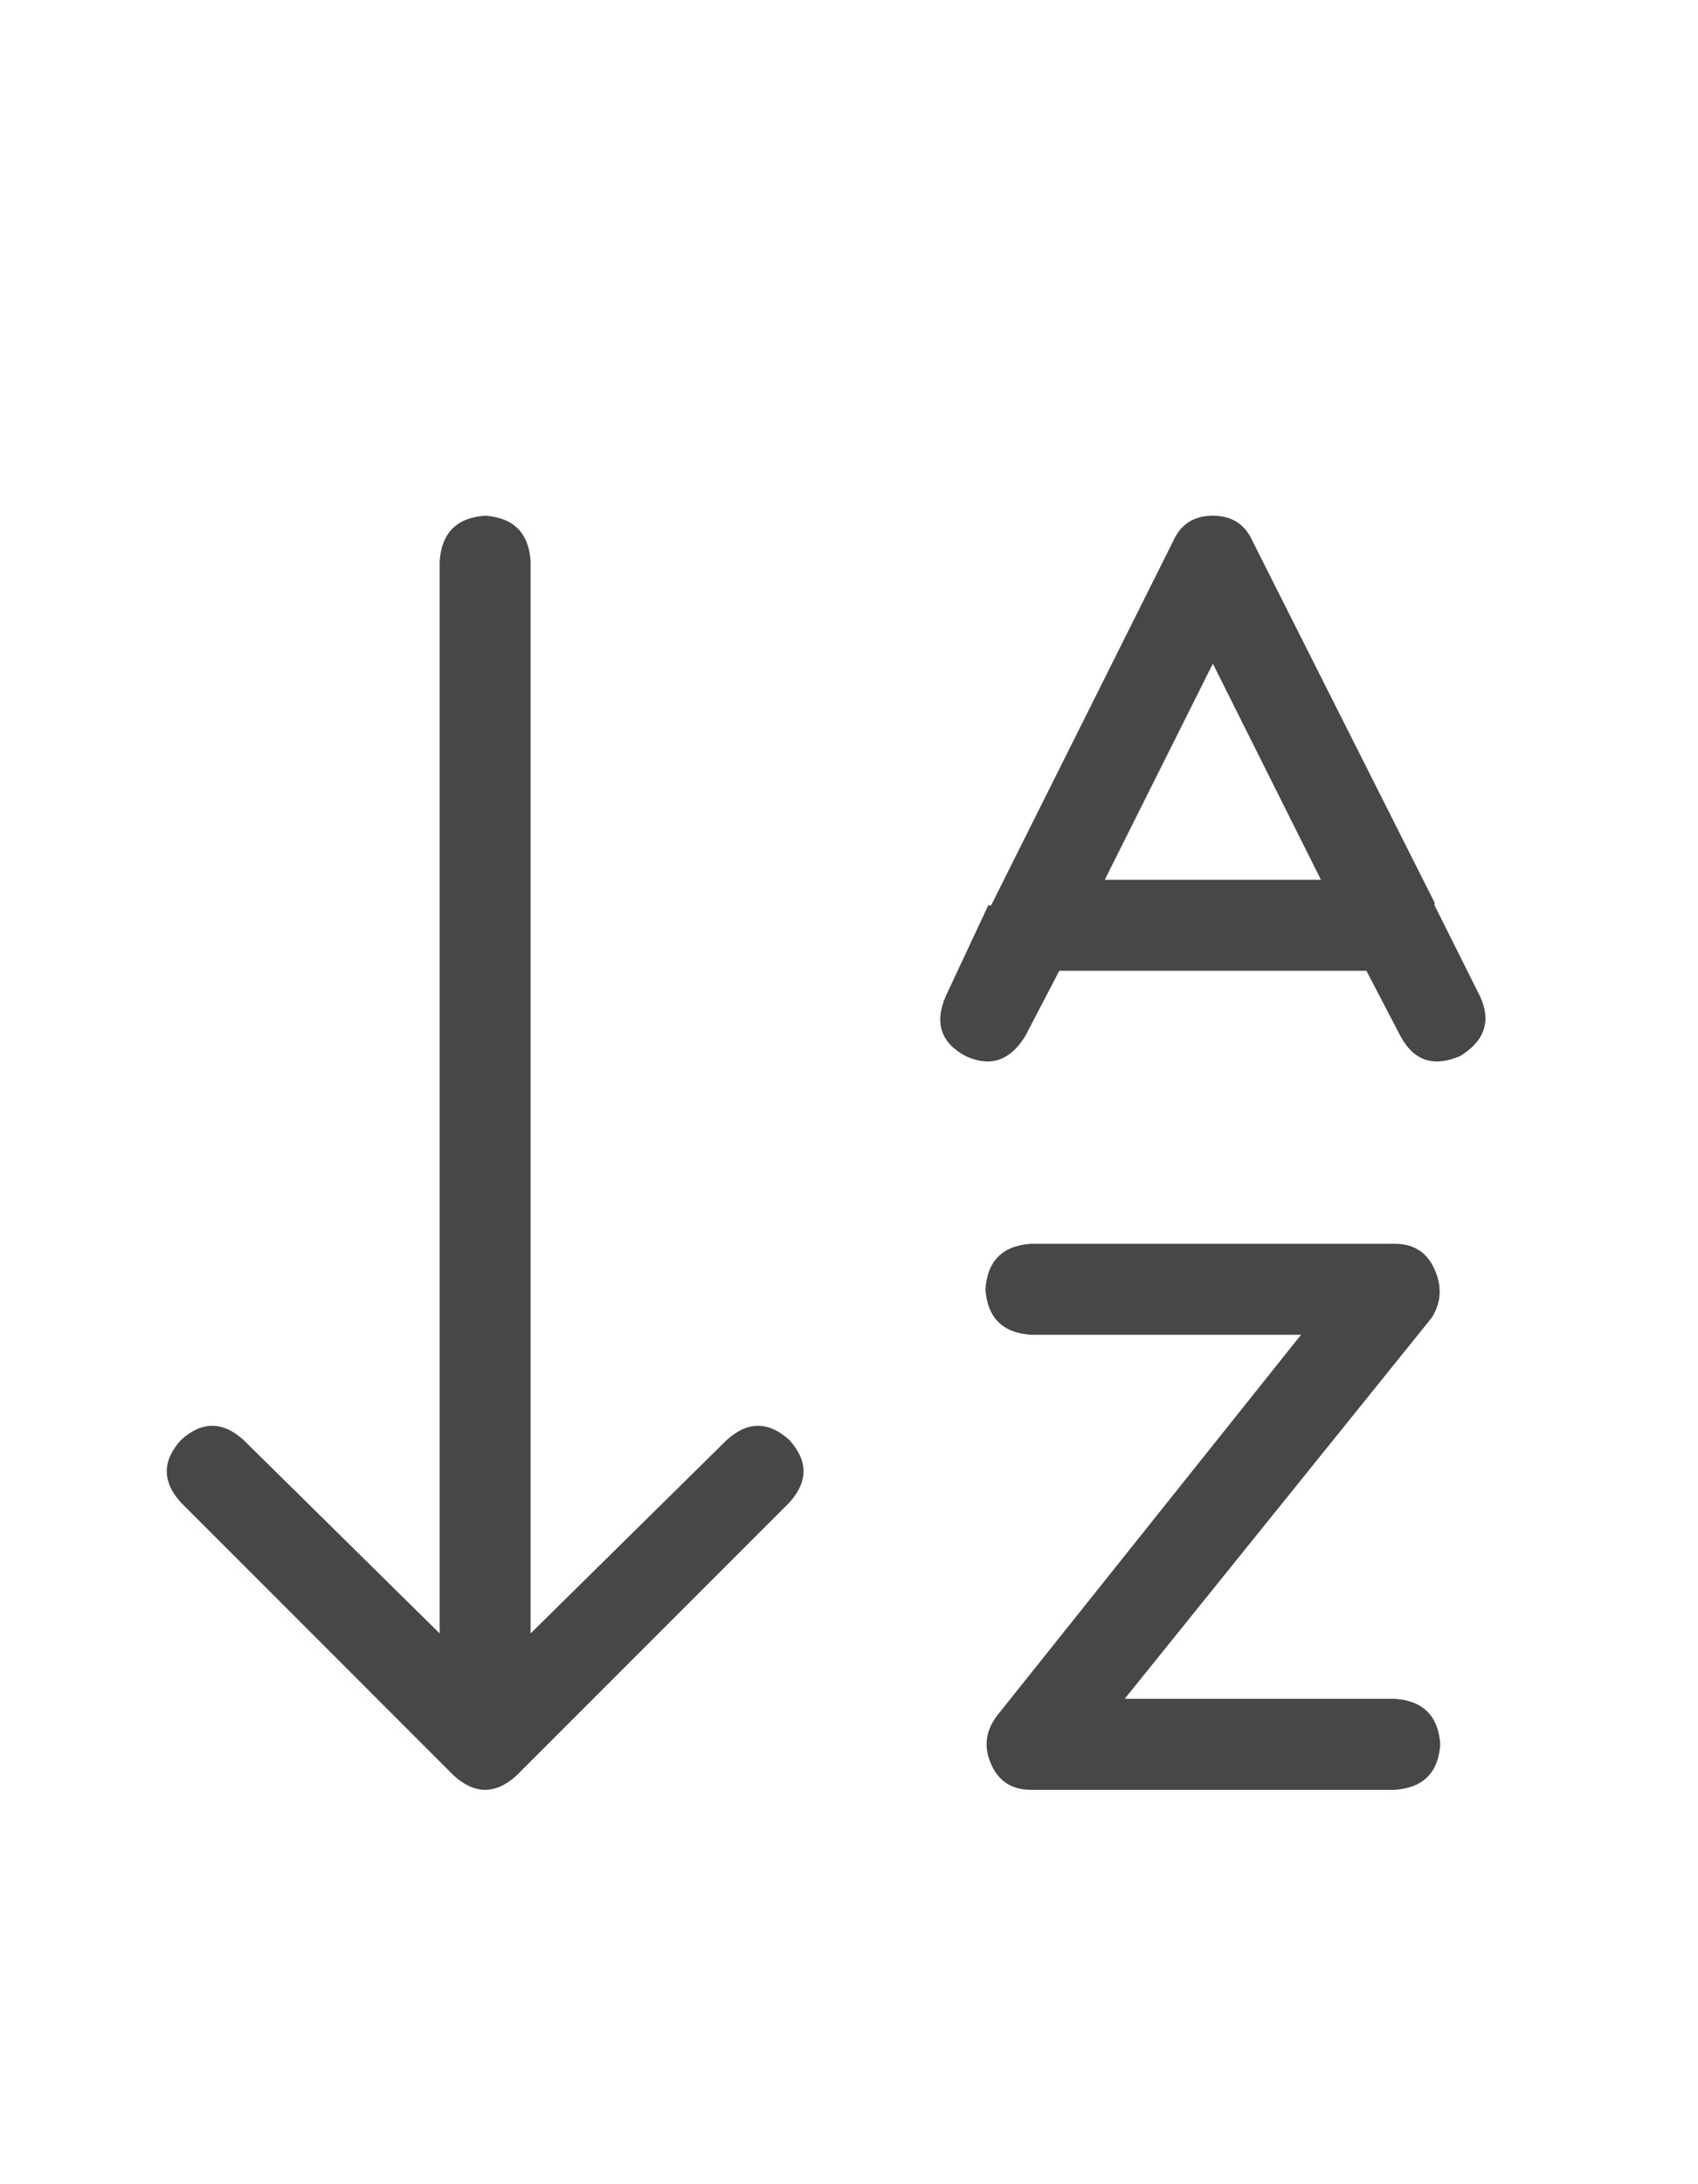 <svg width="14" height="18" viewBox="0 0 14 18" fill="none" xmlns="http://www.w3.org/2000/svg">
<g id="label-paired / caption / arrow-down-a-z-caption / regular" clip-path="url(#clip0_1731_1131)">
<path id="icon" d="M6.508 12.383L4.258 14.633C4.086 14.789 3.914 14.789 3.742 14.633L1.492 12.383C1.336 12.211 1.336 12.039 1.492 11.867C1.664 11.711 1.836 11.711 2.008 11.867L3.625 13.461V4.625C3.641 4.391 3.766 4.266 4 4.25C4.234 4.266 4.359 4.391 4.375 4.625V13.461L5.992 11.867C6.164 11.711 6.336 11.711 6.508 11.867C6.664 12.039 6.664 12.211 6.508 12.383ZM10.328 4.461L11.828 7.438C11.828 7.453 11.828 7.461 11.828 7.461L12.203 8.211C12.297 8.414 12.242 8.578 12.039 8.703C11.82 8.797 11.656 8.742 11.547 8.539L11.266 8H8.734L8.453 8.539C8.328 8.742 8.164 8.797 7.961 8.703C7.758 8.594 7.703 8.43 7.797 8.211L8.148 7.461C8.164 7.461 8.172 7.461 8.172 7.461L9.672 4.461C9.734 4.32 9.844 4.25 10 4.25C10.156 4.25 10.266 4.32 10.328 4.461ZM10 5.469L9.109 7.25H10.891L10 5.469ZM8.5 10.25H11.5C11.656 10.25 11.766 10.32 11.828 10.461C11.891 10.602 11.883 10.734 11.805 10.859L9.273 14H11.5C11.734 14.016 11.859 14.141 11.875 14.375C11.859 14.609 11.734 14.734 11.5 14.75H8.5C8.344 14.75 8.234 14.68 8.172 14.539C8.109 14.398 8.125 14.266 8.219 14.141L10.727 11H8.5C8.266 10.984 8.141 10.859 8.125 10.625C8.141 10.391 8.266 10.266 8.5 10.25Z" fill="black" fill-opacity="0.72"/>
</g>
<defs>
<clipPath id="clip0_1731_1131">
<rect width="14" height="18" fill="white"/>
</clipPath>
</defs>
</svg>

